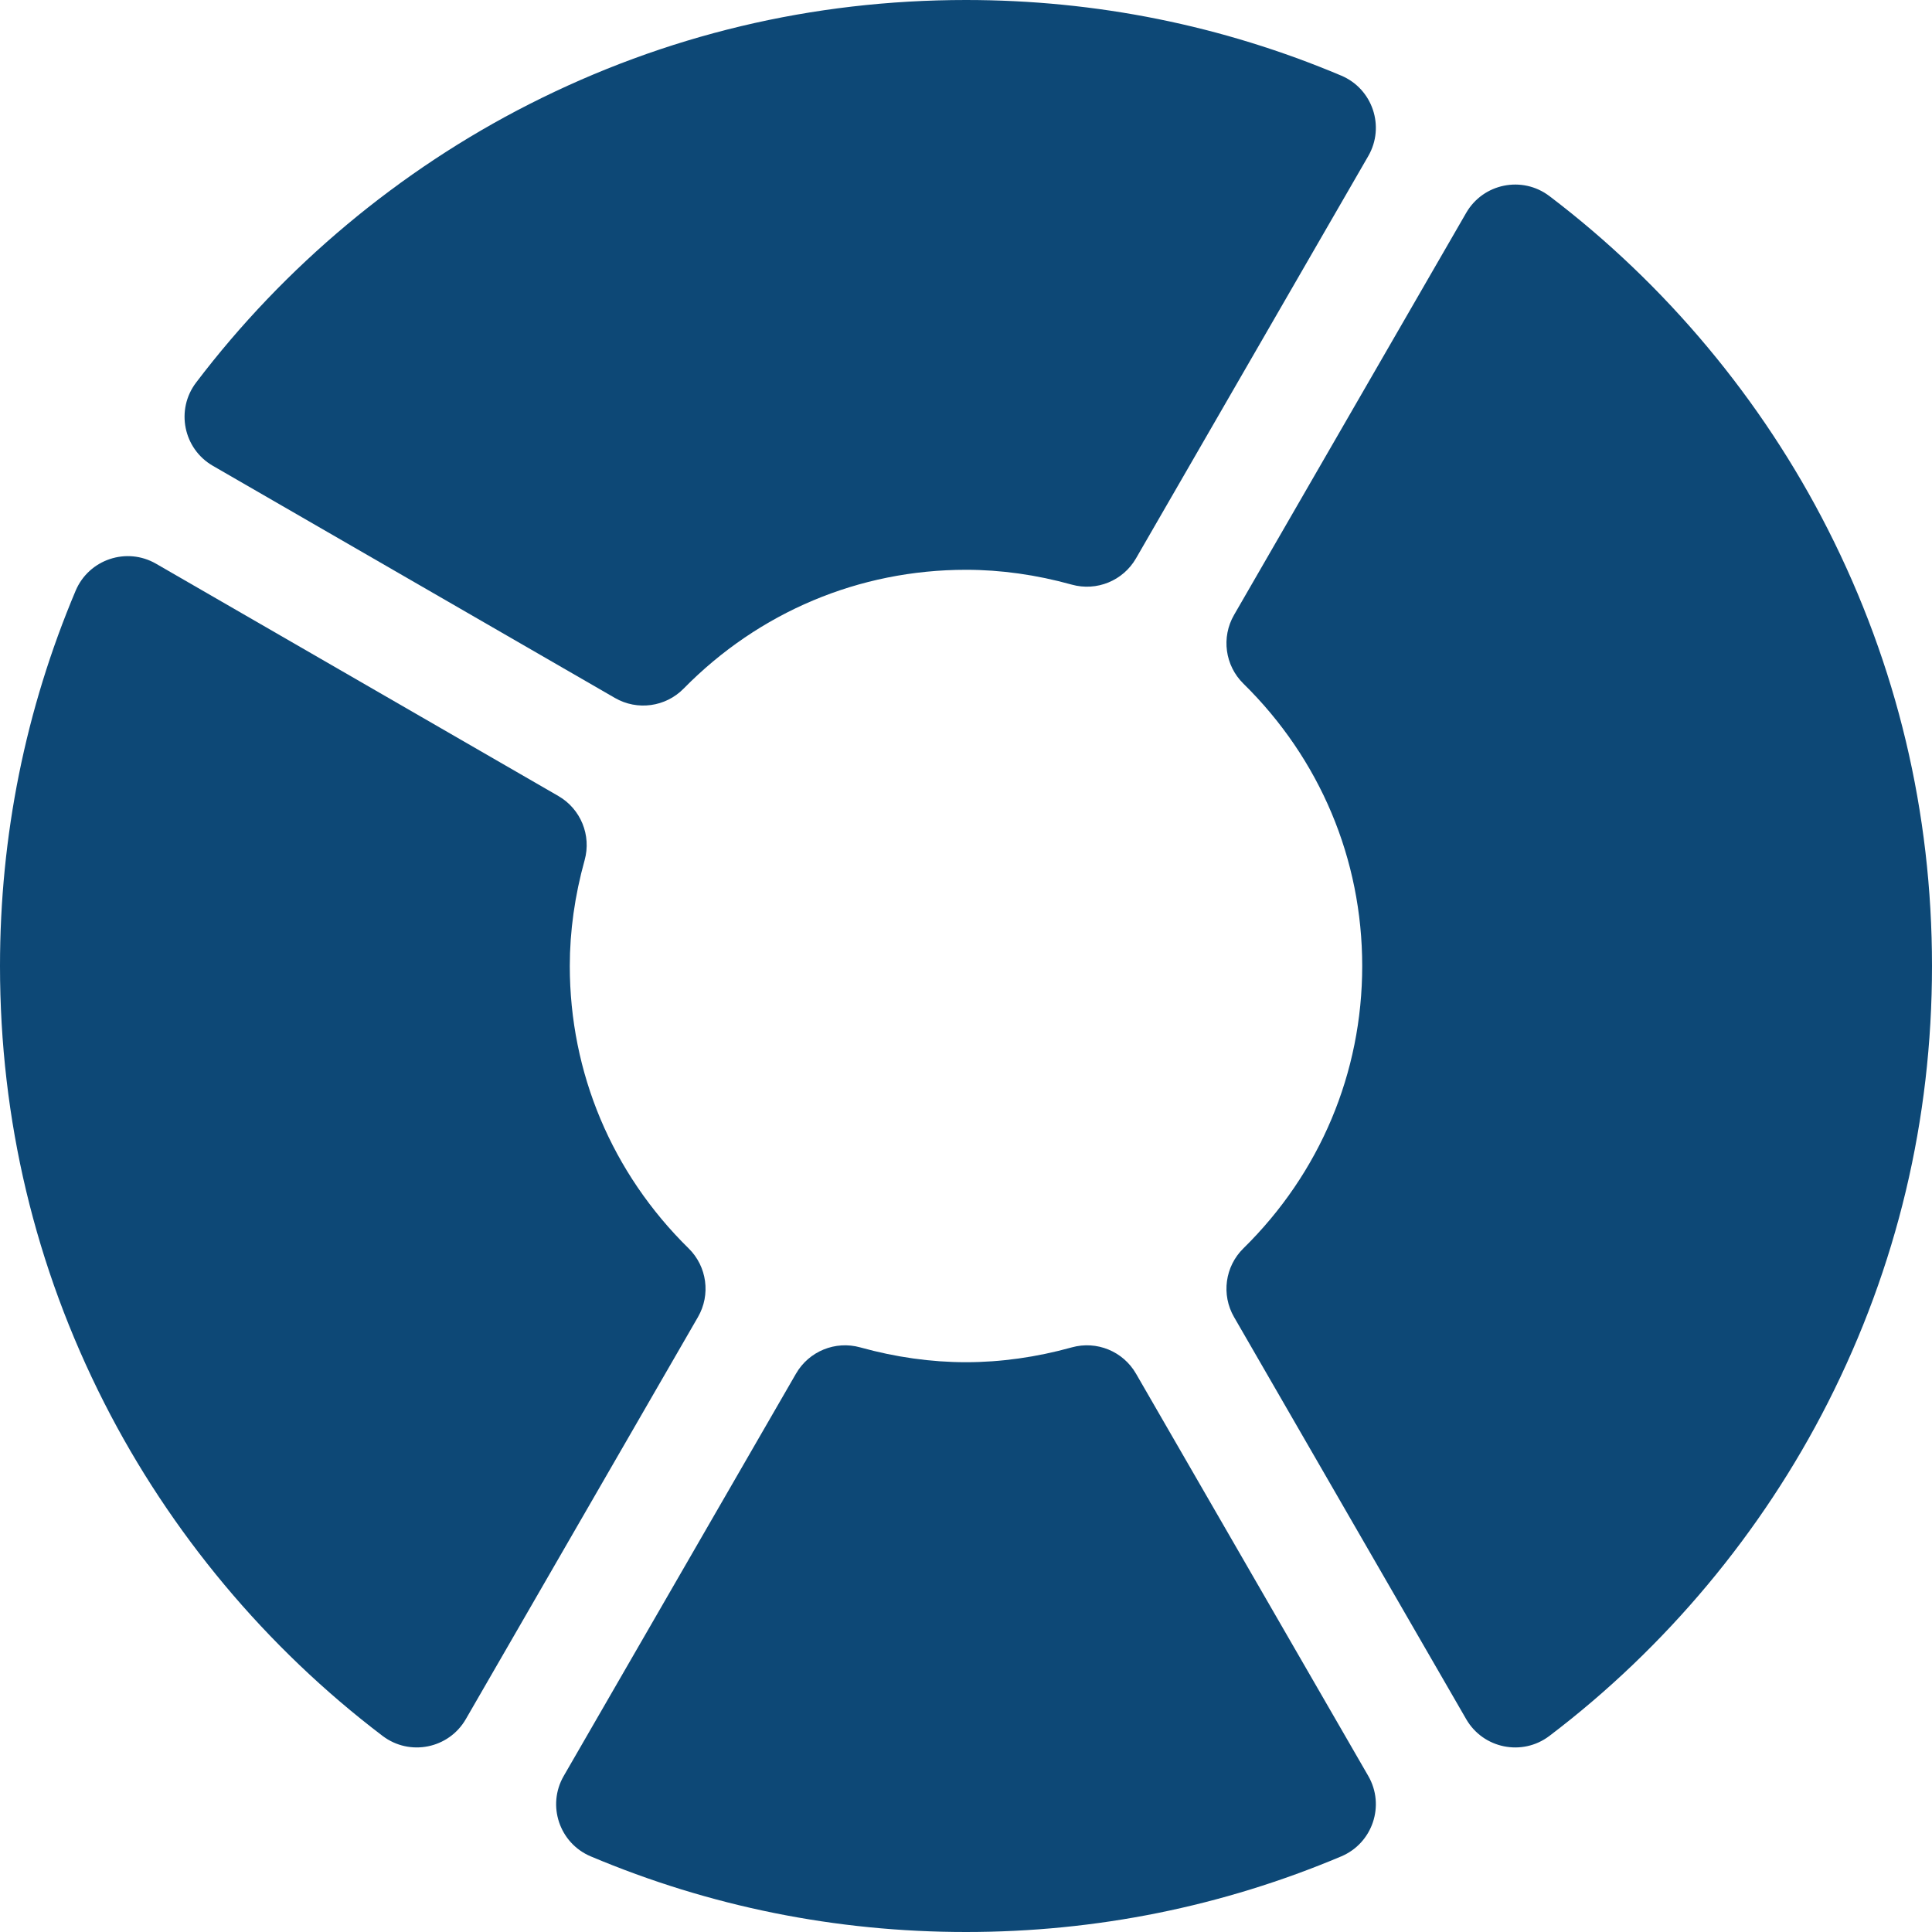 <svg fill="#0d4876" id="Capa_1" enable-background="new 0 0 512 512" height="512" viewBox="0 0 512 512" width="512" xmlns="http://www.w3.org/2000/svg"><g><path d="m484.394 140.262c-17.462-34.387-42.976-64.92-73.783-88.299-7.193-5.458-17.543-3.371-22.058 4.449l-61.52 106.556c-3.419 5.922-2.4 13.407 2.478 18.2 20.306 19.95 31.489 46.526 31.489 74.832s-11.183 54.882-31.489 74.832c-4.878 4.793-5.897 12.278-2.478 18.2l61.52 106.556c4.515 7.82 14.865 9.908 22.058 4.449 30.807-23.379 56.321-53.912 73.783-88.299 18.318-36.072 27.606-75.012 27.606-115.738s-9.288-79.666-27.606-115.738z"/><g><path d="m355.443 20.039c-31.514-13.297-64.972-20.039-99.443-20.039-40.726 0-79.666 9.288-115.739 27.606-34.386 17.462-64.919 42.976-88.298 73.783-5.459 7.193-3.371 17.543 4.449 22.058l106.556 61.52c5.922 3.419 13.407 2.4 18.199-2.477 19.952-20.306 46.528-31.49 74.833-31.49 9.223 0 18.656 1.322 28.038 3.931 6.591 1.832 13.587-1.028 17.008-6.952l61.557-106.619c4.511-7.814 1.153-17.813-7.16-21.321z"/><path d="m362.602 470.641-61.556-106.619c-3.42-5.924-10.416-8.784-17.007-6.953-9.385 2.609-18.819 3.931-28.039 3.931s-18.654-1.322-28.039-3.931c-6.591-1.831-13.586 1.028-17.007 6.953l-61.556 106.619c-4.511 7.813-1.154 17.813 7.159 21.32 31.514 13.297 64.972 20.039 99.443 20.039s67.929-6.742 99.443-20.039c8.313-3.508 11.671-13.507 7.159-21.32z"/><path d="m182.49 330.832c-20.307-19.95-31.49-46.526-31.49-74.832 0-9.22 1.322-18.653 3.931-28.038 1.832-6.591-1.028-13.586-6.952-17.007l-106.62-61.558c-7.813-4.511-17.812-1.154-21.32 7.159v.001c-13.297 31.514-20.039 64.971-20.039 99.443 0 40.726 9.288 79.666 27.606 115.738 17.462 34.387 42.976 64.92 73.783 88.299h.001c7.193 5.458 17.543 3.371 22.057-4.449l61.52-106.557c3.419-5.922 2.4-13.406-2.477-18.199z"/></g></g></svg>